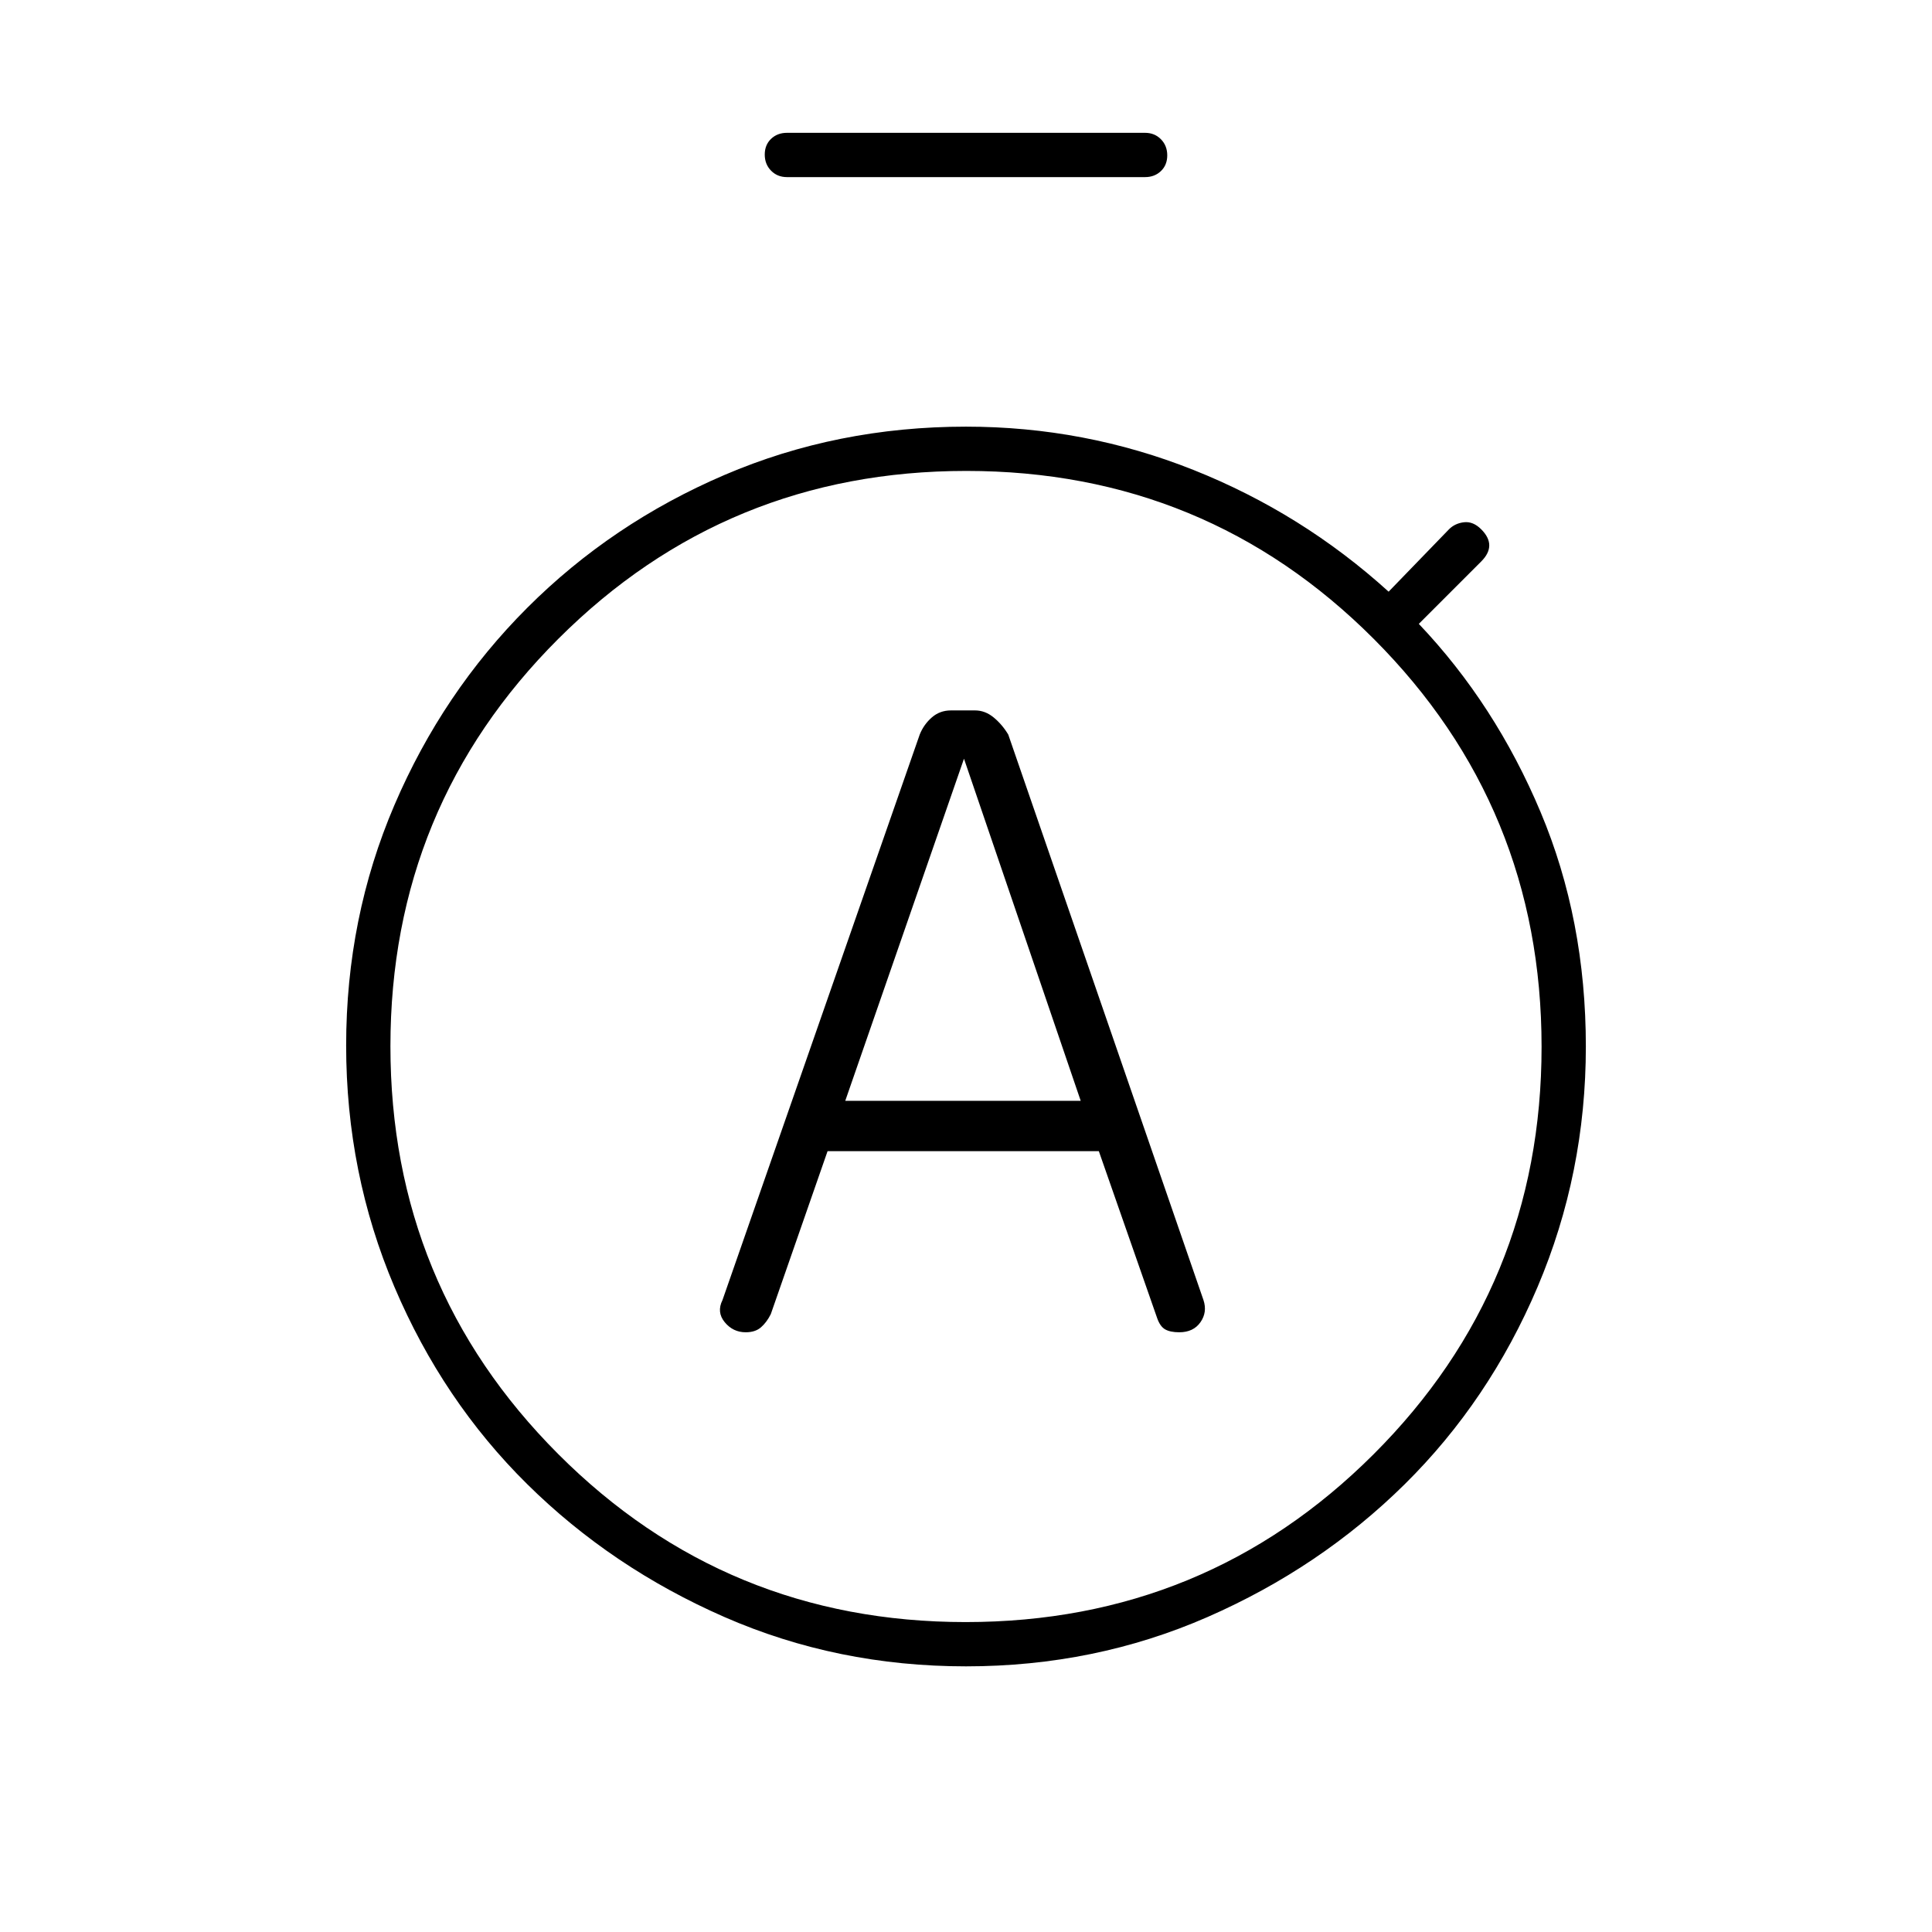 <svg xmlns="http://www.w3.org/2000/svg" width="48" height="48" viewBox="0 -960 960 960"><path d="M411.216-388H546l29 83q1.462 4.167 4 5.583 2.538 1.417 6.974 1.417 7.026 0 10.526-5t1.5-11l-97-281q-3-5-7.25-8.5t-9.23-3.5h-11.987Q467-607 463-603.5q-4 3.5-6 8.5l-98 281q-3 6 1.115 11 4.116 5 10.417 5 4.798 0 7.633-2.5T383-307l28.216-81ZM420-413l59-170 58 170H420Zm-29-459q-4.725 0-7.862-3.193-3.138-3.193-3.138-8t3.138-7.807q3.137-3 7.862-3h178q4.725 0 7.862 3.193 3.138 3.193 3.138 8T576.862-875q-3.137 3-7.862 3H391Zm89 740q-64 0-120-24.5t-98-66q-42-41.5-66-98t-24-120q0-63.5 24-119.5t66-98q42-42 98-66t120-24q59 0 113 21.5t97 60.5l30-31q3-3 7.5-3.5t8.5 3.5q4 4 4 8t-4 8l-31 31q38 40 60.5 93.5T788-440q0 63-24 119.5t-66 98q-42 41.5-98 66T480-132Zm-.141-22Q599-154 682.5-237.359q83.5-83.358 83.5-202.5Q766-559 682.641-642.5q-83.358-83.5-202.5-83.5Q361-726 277.5-642.641q-83.5 83.358-83.5 202.5Q194-321 277.359-237.5q83.358 83.5 202.5 83.5ZM480-440Z"/></svg>